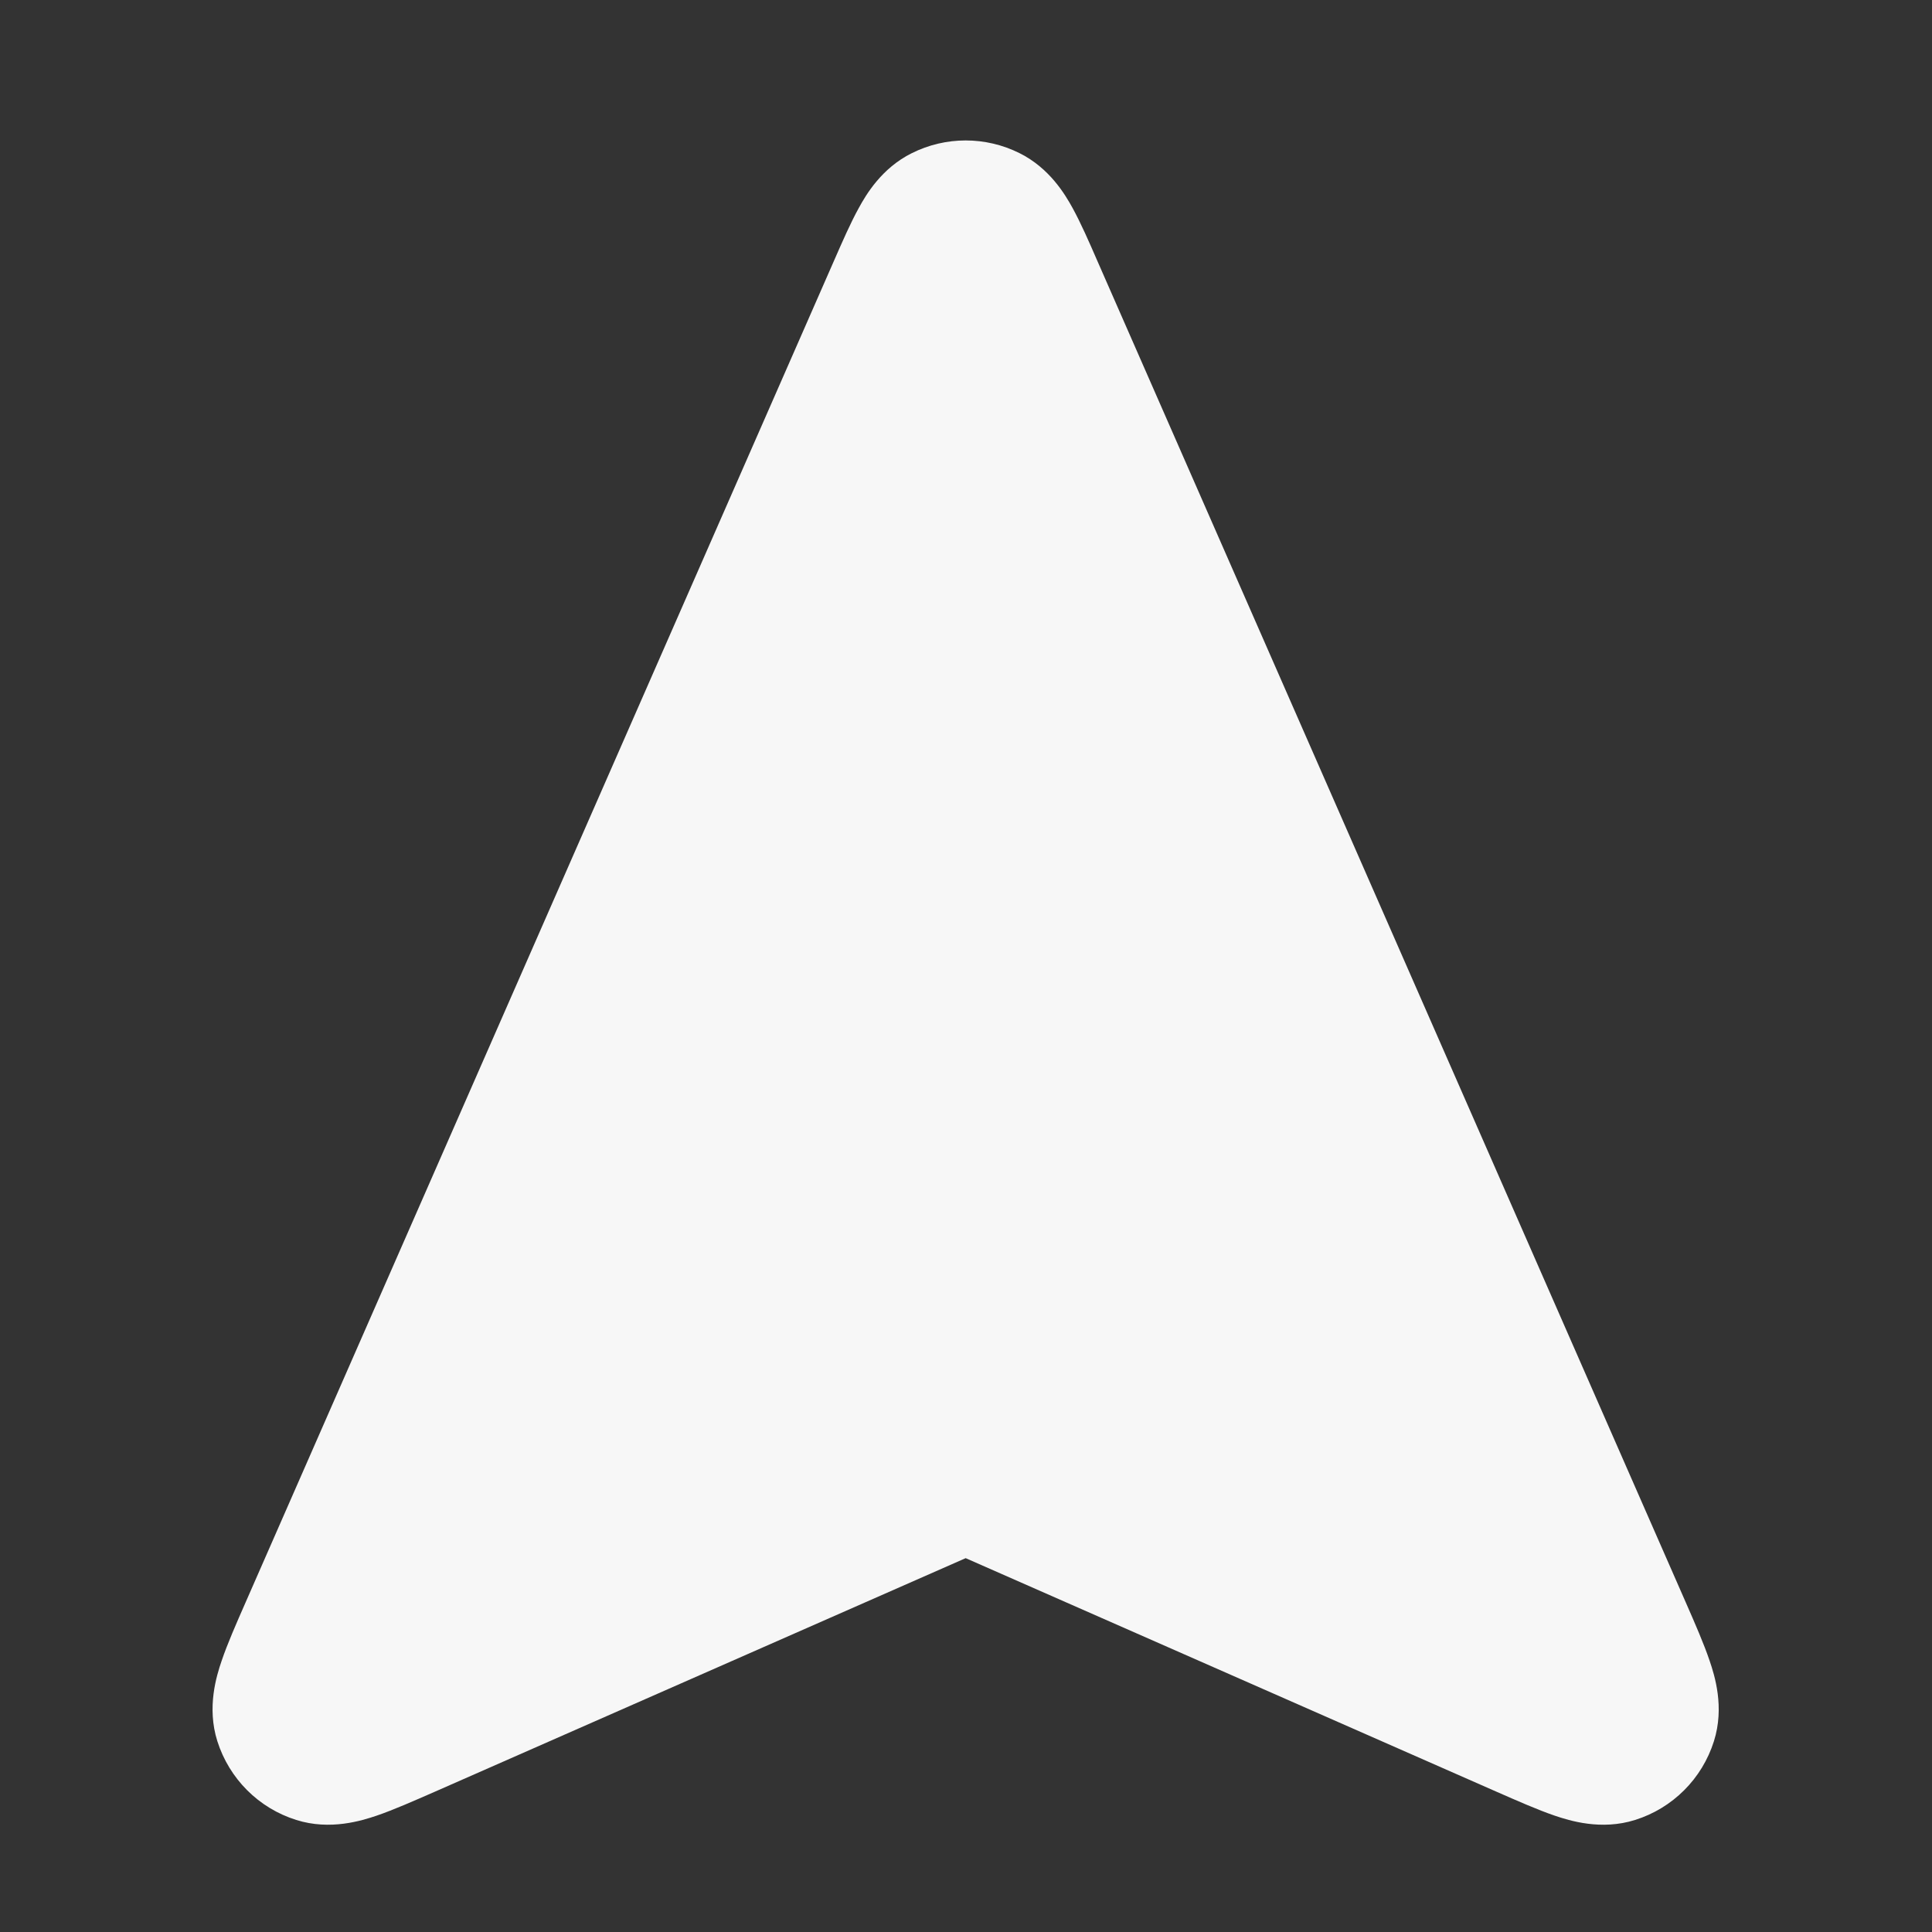 <svg width="24" height="24" xmlns="http://www.w3.org/2000/svg" viewBox="0 0 24 24"><rect x="0" y="0" width="24" height="24" fill="#333333" stroke="none"/><title>navigation pointer 02</title><g fill="none" class="nc-icon-wrapper"><path d="M12.666 1.903C12.244 1.692 11.748 1.692 11.326 1.903C10.952 2.089 10.759 2.417 10.668 2.584C10.567 2.766 10.465 3 10.362 3.235L3.051 19.905C2.936 20.167 2.824 20.421 2.753 20.632C2.691 20.814 2.566 21.207 2.7 21.63C2.848 22.096 3.213 22.462 3.68 22.608C4.103 22.742 4.496 22.616 4.678 22.555C4.889 22.483 5.142 22.371 5.405 22.256L11.996 19.356L18.587 22.256C18.849 22.371 19.103 22.483 19.314 22.555C19.495 22.616 19.889 22.742 20.312 22.608C20.778 22.462 21.144 22.096 21.291 21.63C21.425 21.207 21.3 20.814 21.238 20.632C21.167 20.421 21.056 20.167 20.941 19.905L13.629 3.235C13.527 3 13.424 2.766 13.324 2.584C13.232 2.417 13.039 2.089 12.666 1.903Z" fill="#F7F7F7"></path></g></svg>